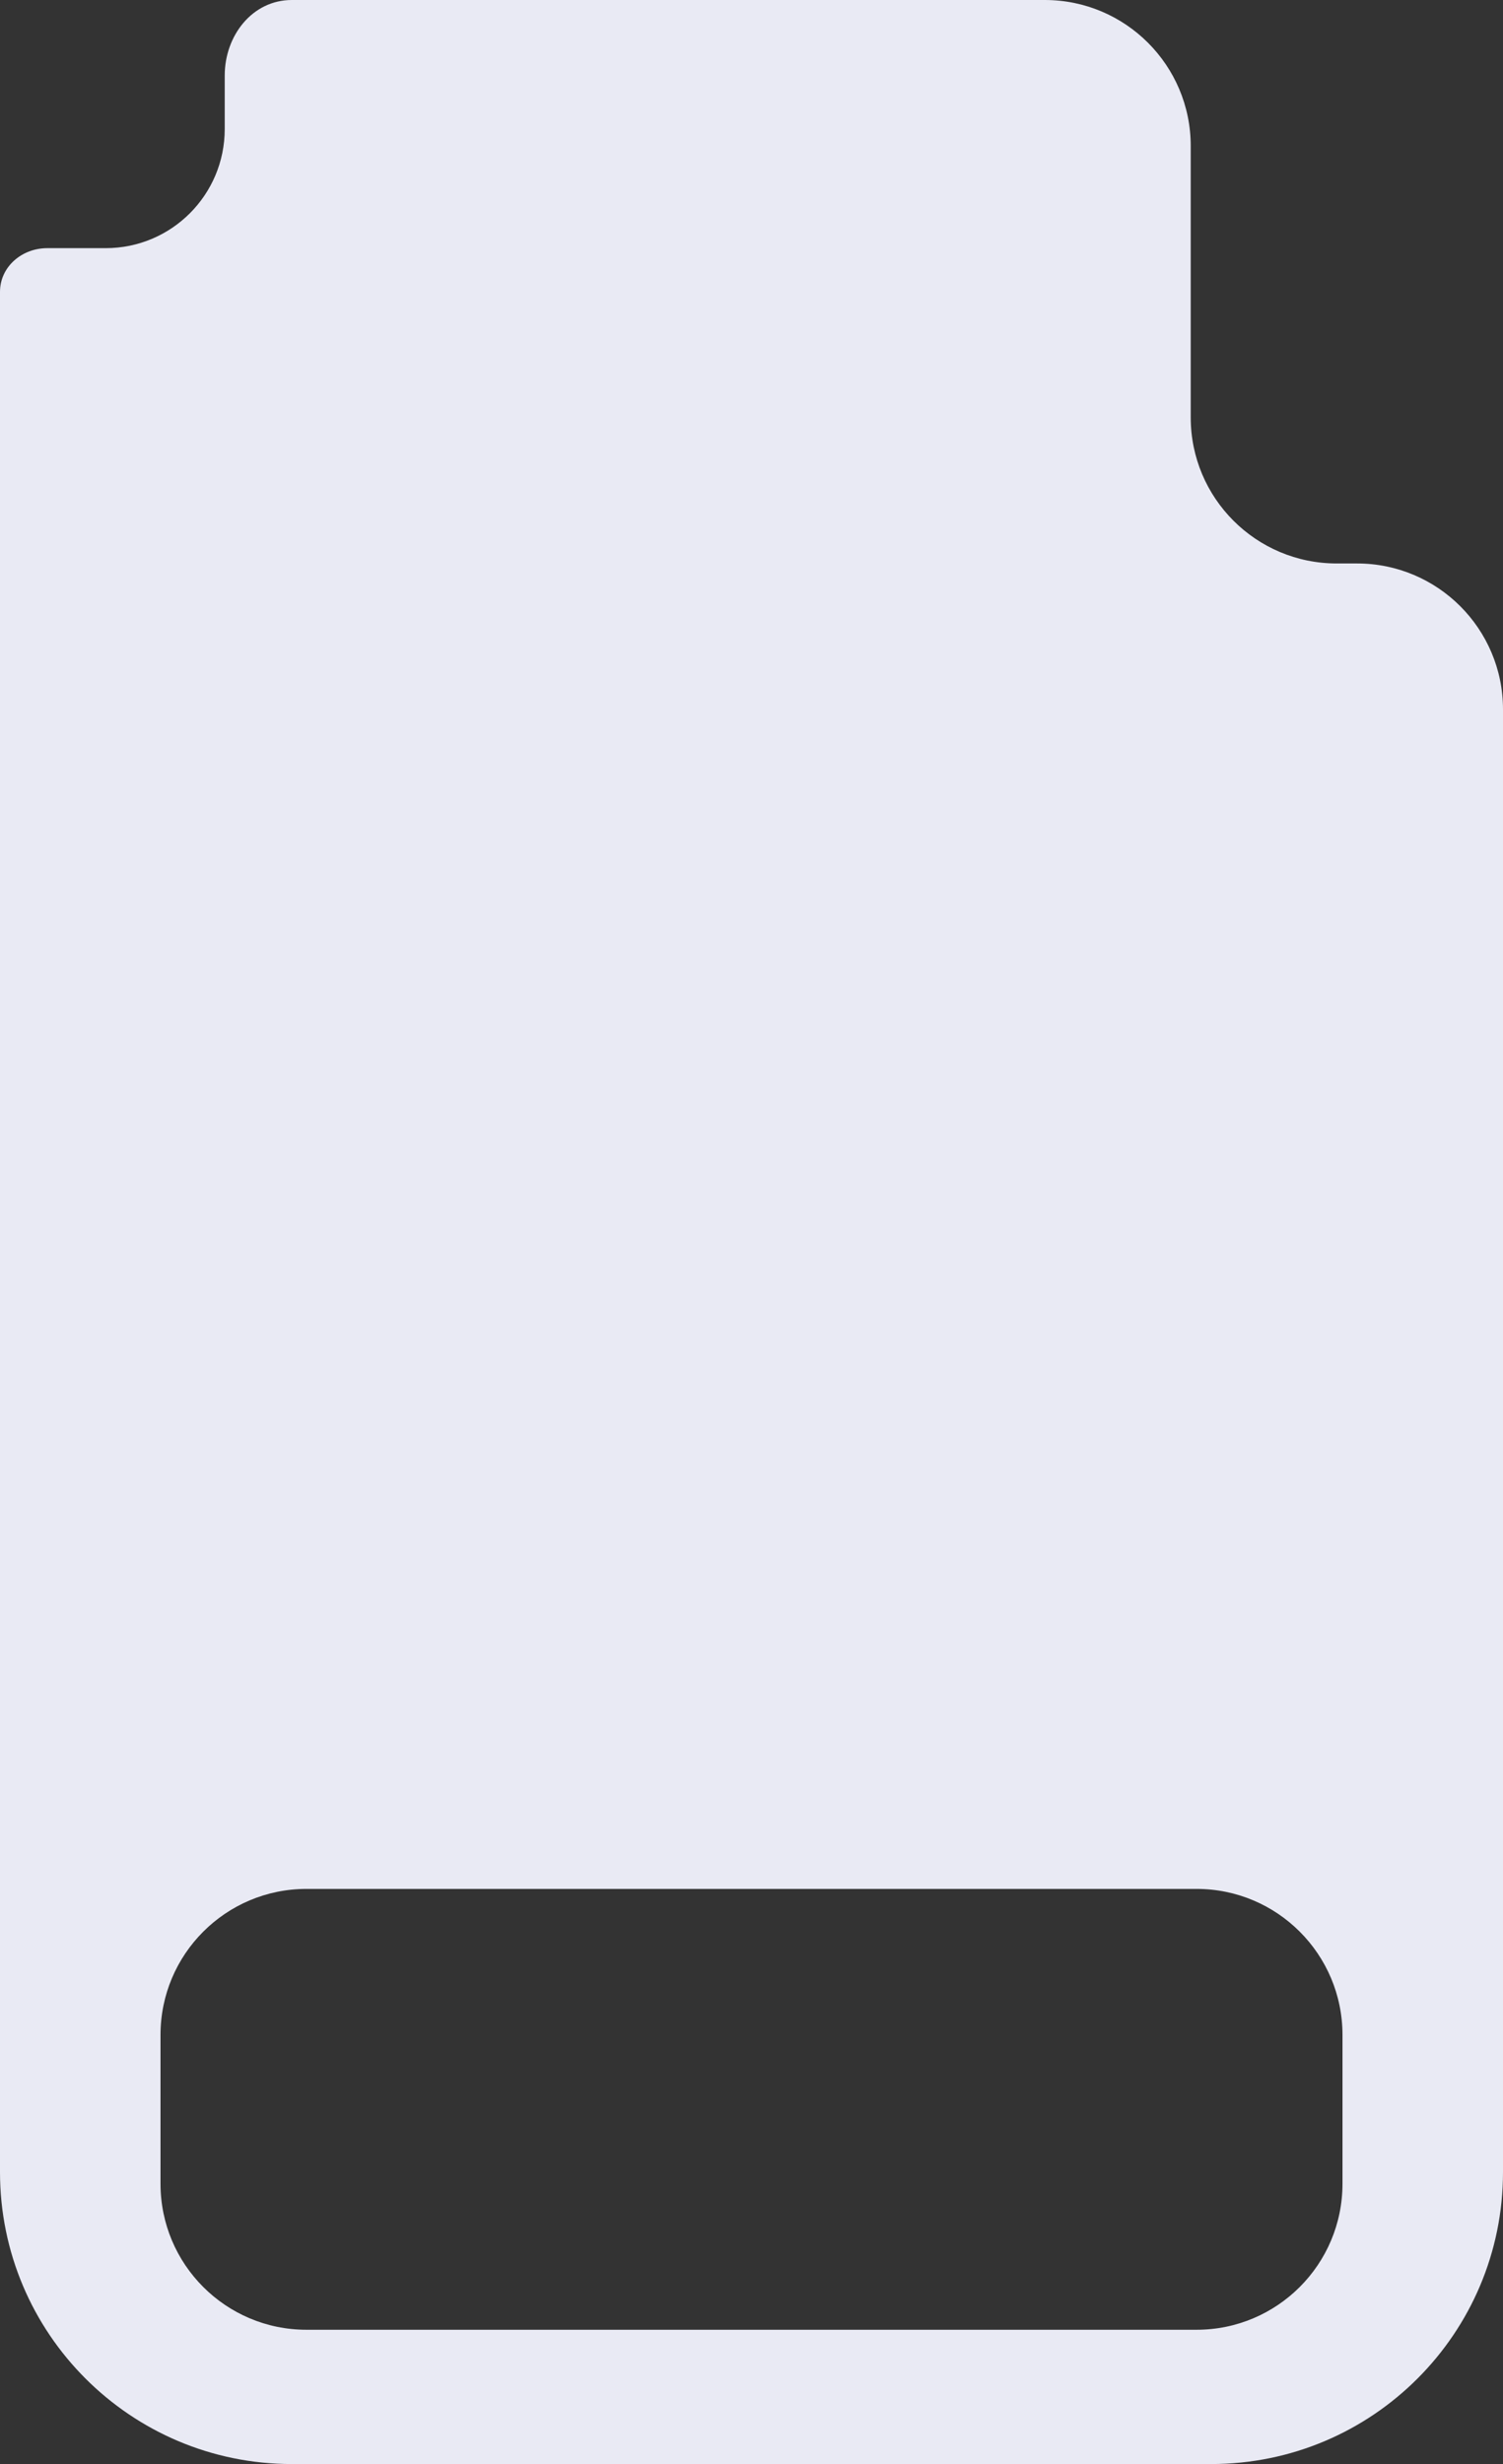 <svg width="515" height="844" viewBox="0 0 515 844" fill="none" xmlns="http://www.w3.org/2000/svg">
<rect x="0" y="0" width="515" height="844" fill="#333333" stroke="none"/>
<path fill-rule="evenodd" clip-rule="evenodd" d="M16.173 85C7.518 85 0 91.345 0 100V100V744C0 799.228 44.772 844 100 844H415C470.229 844 515 799.228 515 744V243C515 215.386 492.614 193 465 193H458C430.386 193 408 170.614 408 143V50C408 22.386 385.614 0 358 0H100V0C86.404 0 77 12.266 77 25.862V44.221C77 66.743 58.743 85 36.221 85H16.173ZM460 697C460 669.386 437.614 647 410 647H105C77.386 647 55 669.386 55 697V748C55 775.614 77.386 798 105 798H410C437.614 798 460 775.614 460 748V697Z" fill="#E9EAF4"/>
</svg>
